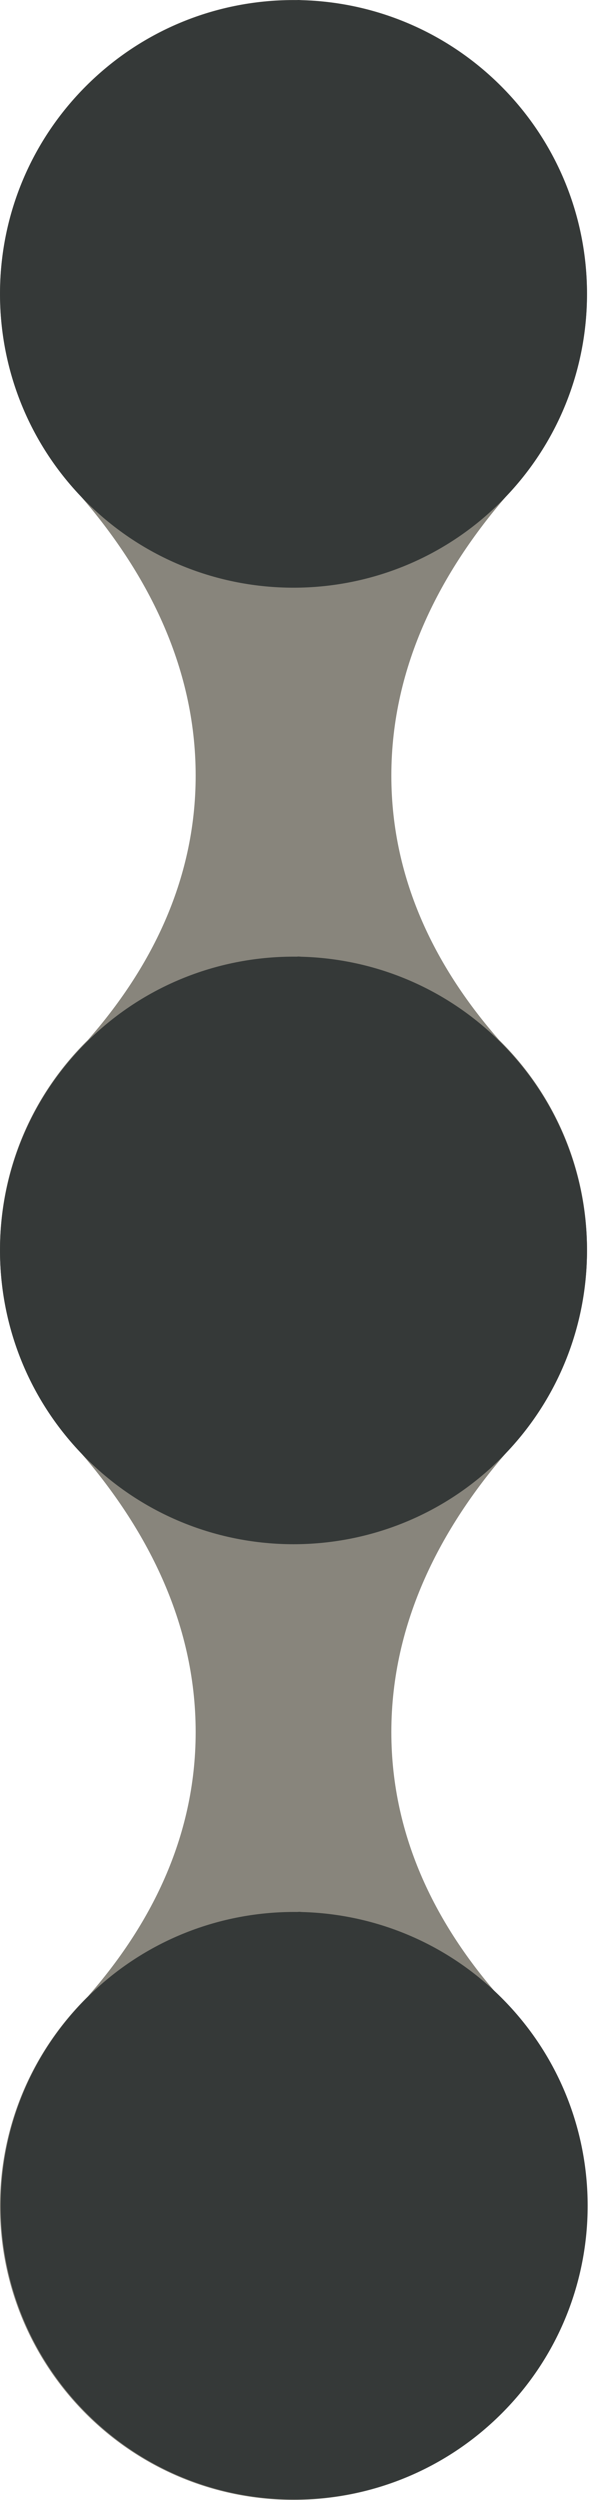 <svg width="85" height="358" viewBox="0 0 85 358" fill="none" xmlns="http://www.w3.org/2000/svg">
<path d="M71.519 285.856C79.308 293.491 84.141 304.132 84.141 315.901C84.141 339.136 65.305 357.971 42.07 357.971C18.835 357.971 -0 339.136 -0 315.901C-0 304.136 4.828 293.5 12.611 285.865C21.34 275.921 28.047 263.308 28.047 248.025C28.047 232.116 20.778 218.654 11.527 207.964C4.382 200.424 -0 190.239 -0 179.031C-0 155.796 18.835 136.961 42.07 136.961C65.305 136.961 84.141 155.796 84.141 179.031C84.141 190.248 79.751 200.439 72.596 207.981C63.353 218.669 56.094 232.125 56.094 248.025C56.094 263.303 62.796 275.913 71.519 285.856Z" fill="#88857C"/>
<path fill-rule="evenodd" clip-rule="evenodd" d="M12.419 286.103C20.741 277.781 31.681 273.674 42.588 273.783C42.691 273.776 42.795 273.769 42.898 273.762C43.033 273.772 43.168 273.782 43.303 273.792C53.687 274.071 63.987 278.174 71.912 286.099C88.342 302.528 88.342 329.166 71.912 345.595C55.483 362.025 28.845 362.025 12.416 345.595C11.346 344.526 10.347 343.413 9.416 342.263C-3.941 325.742 -2.94 301.462 12.419 286.103Z" fill="#353938"/>
<path d="M71.519 148.895C79.308 156.53 84.141 167.171 84.141 178.94C84.141 202.175 65.305 221.01 42.07 221.01C18.835 221.01 -0 202.175 -0 178.94C-0 167.175 4.828 156.539 12.611 148.904C21.34 138.96 28.047 126.347 28.047 111.064C28.047 95.155 20.778 81.694 11.527 71.003C4.382 63.463 -0 53.278 -0 42.07C-0 18.835 18.835 0 42.07 0C65.305 0 84.141 18.835 84.141 42.07C84.141 53.287 79.751 63.478 72.596 71.02C63.353 81.708 56.094 95.164 56.094 111.064C56.094 126.342 62.796 138.952 71.519 148.895Z" fill="#88857C"/>
<path fill-rule="evenodd" clip-rule="evenodd" d="M12.325 12.341C20.647 4.019 31.588 -0.088 42.494 0.021C42.598 0.014 42.701 0.007 42.804 0C42.939 0.01 43.074 0.02 43.209 0.03C53.593 0.31 63.893 4.412 71.818 12.337C88.248 28.767 88.248 55.404 71.818 71.834C55.389 88.263 28.752 88.263 12.322 71.834C11.252 70.764 10.253 69.652 9.323 68.502C-4.035 51.98 -3.034 27.7 12.325 12.341Z" fill="#353938"/>
<path fill-rule="evenodd" clip-rule="evenodd" d="M12.325 149.31C20.647 140.988 31.588 136.881 42.494 136.99C42.598 136.983 42.701 136.976 42.804 136.969C42.939 136.979 43.074 136.989 43.209 136.999C53.593 137.278 63.893 141.381 71.818 149.306C88.248 165.736 88.248 192.373 71.818 208.802C55.389 225.232 28.752 225.232 12.322 208.802C11.252 207.733 10.253 206.621 9.323 205.47C-4.035 188.949 -3.034 164.669 12.325 149.31Z" fill="#353938"/>
</svg>

